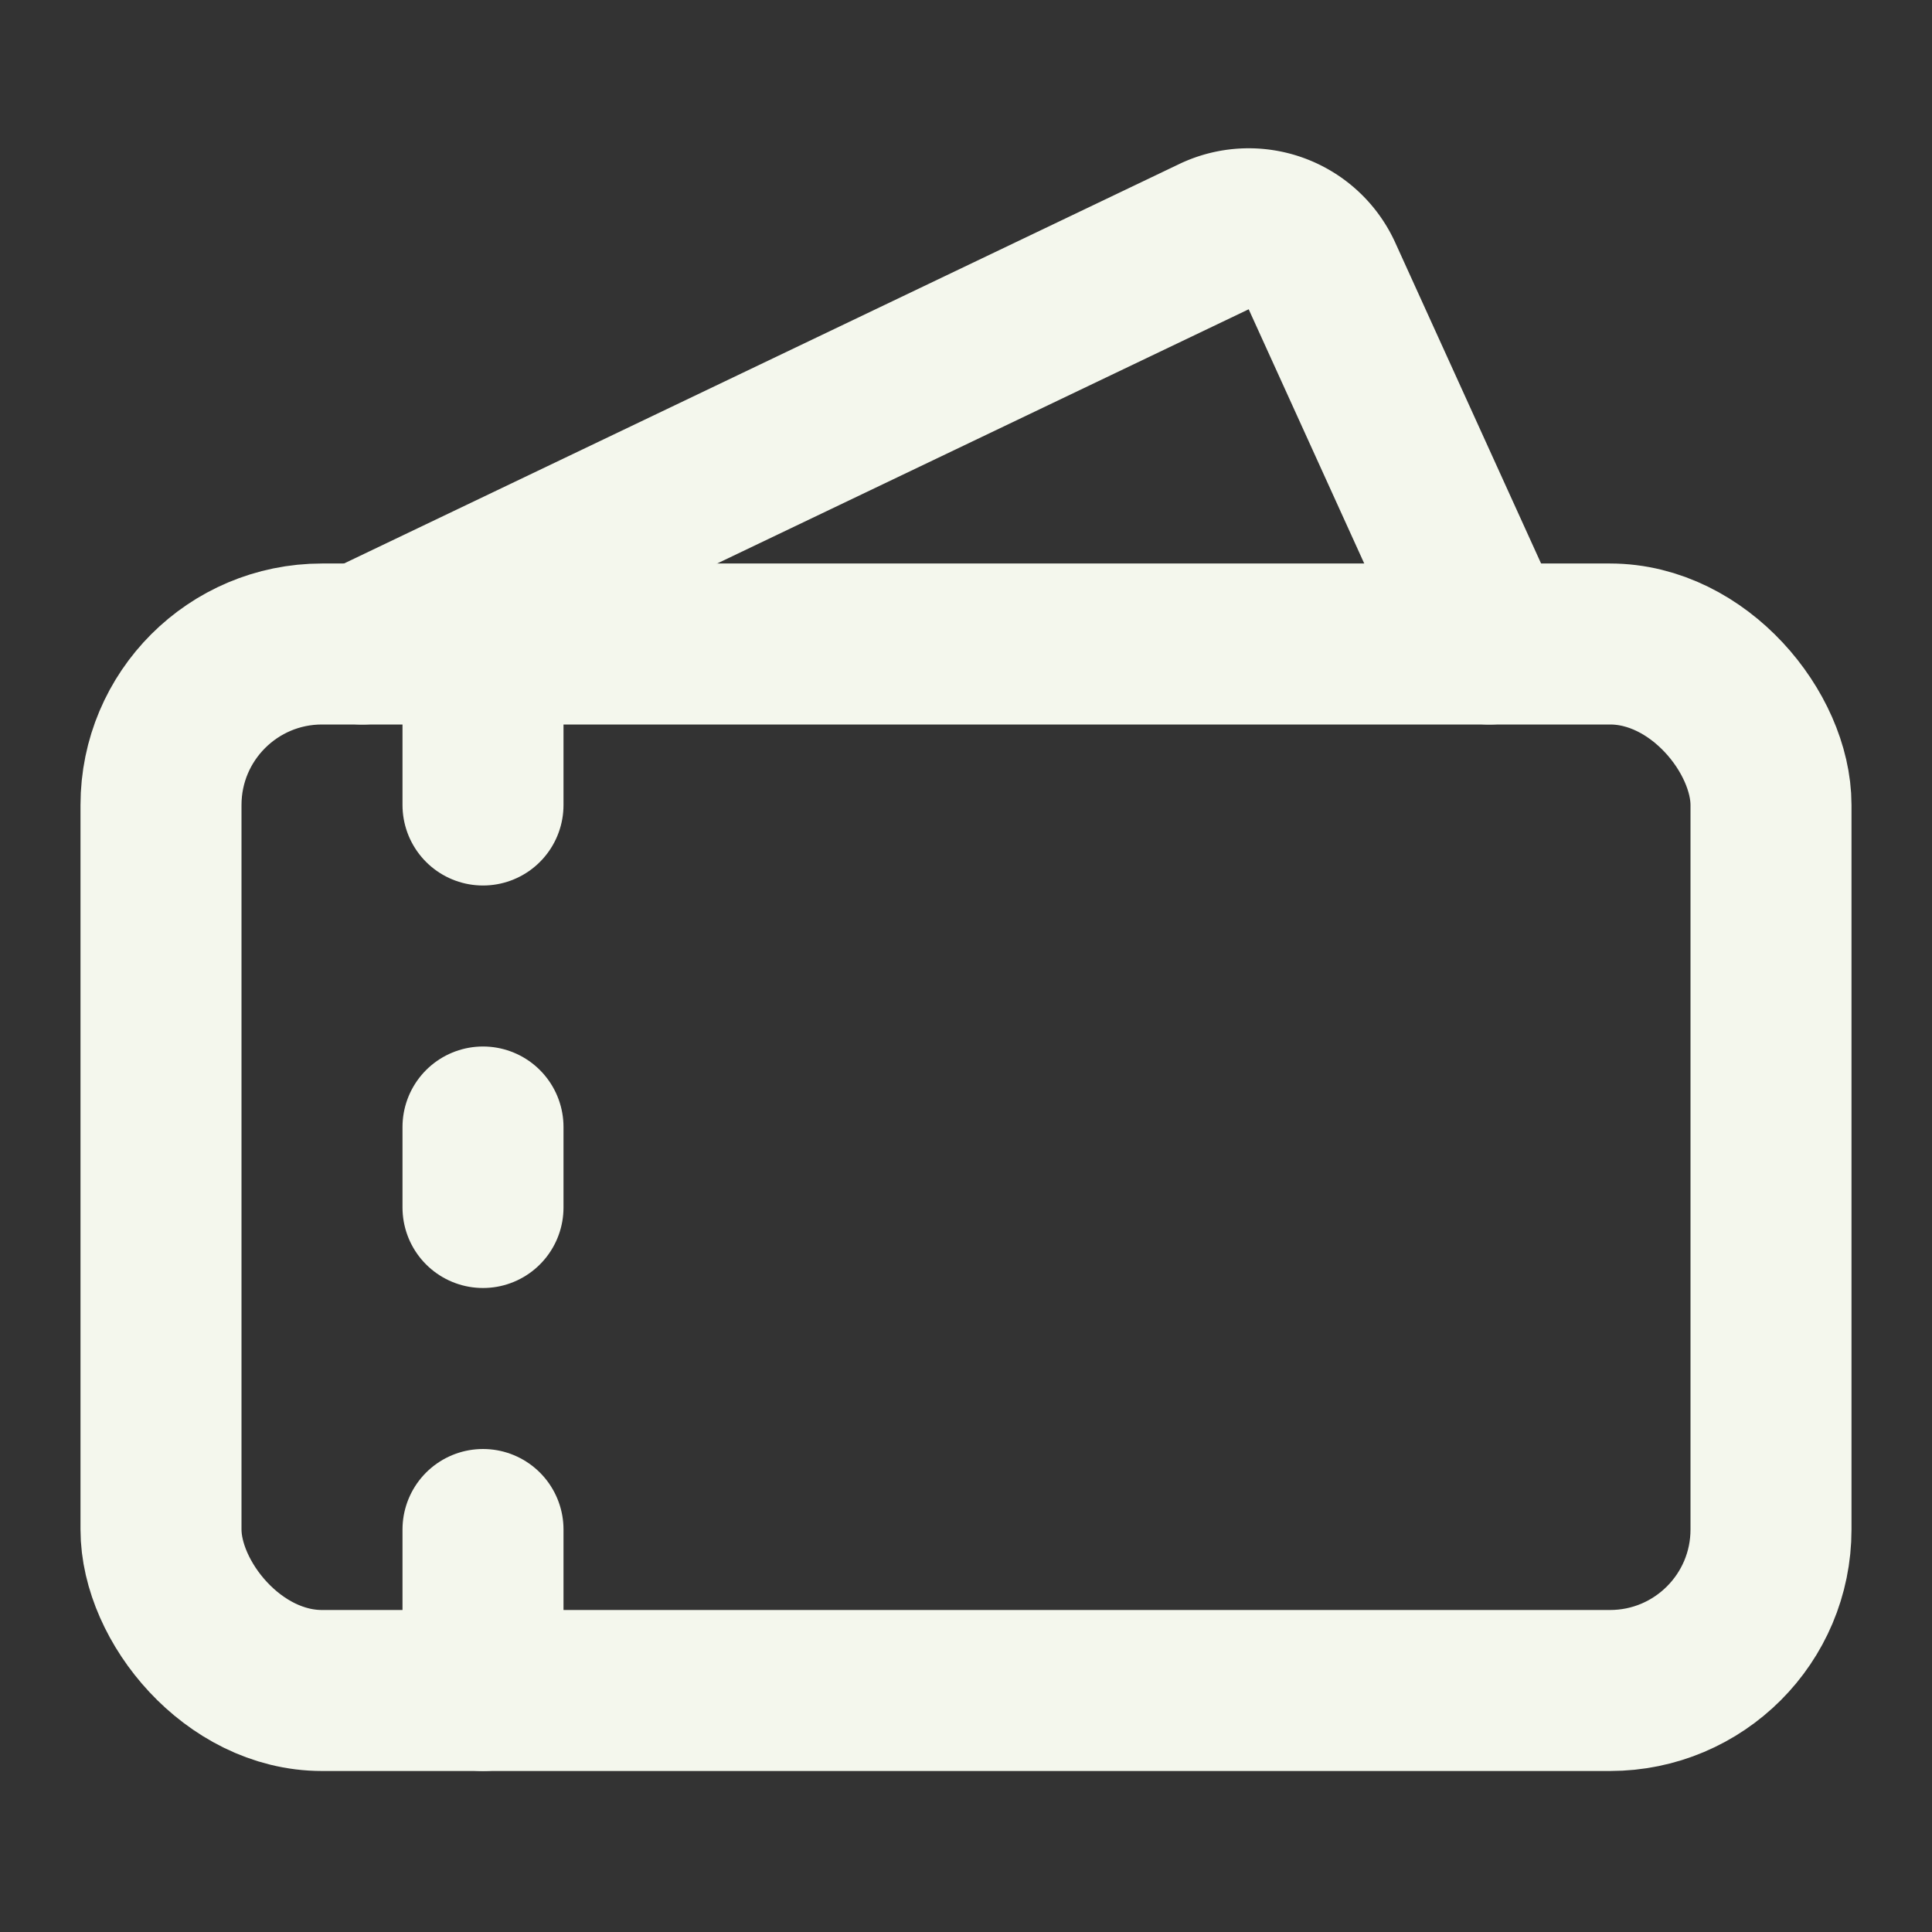 <svg xmlns="http://www.w3.org/2000/svg" width="24" height="24" viewBox="0 0 24 24" fill="none" stroke="#f4f7ed" stroke-width="2" stroke-linecap="round" stroke-linejoin="round" class="lucide lucide-tickets-icon lucide-tickets"><rect x="0" y="0" width="24" height="24" fill="#333333" stroke="none"/><path d="m4.5 8 10.58-5.06a1 1 0 0 1 1.342.488L18.5 8"/><path d="M6 10V8"/><path d="M6 14v1"/><path d="M6 19v2"/><rect x="2" y="8" width="20" height="13" rx="2"/></svg>